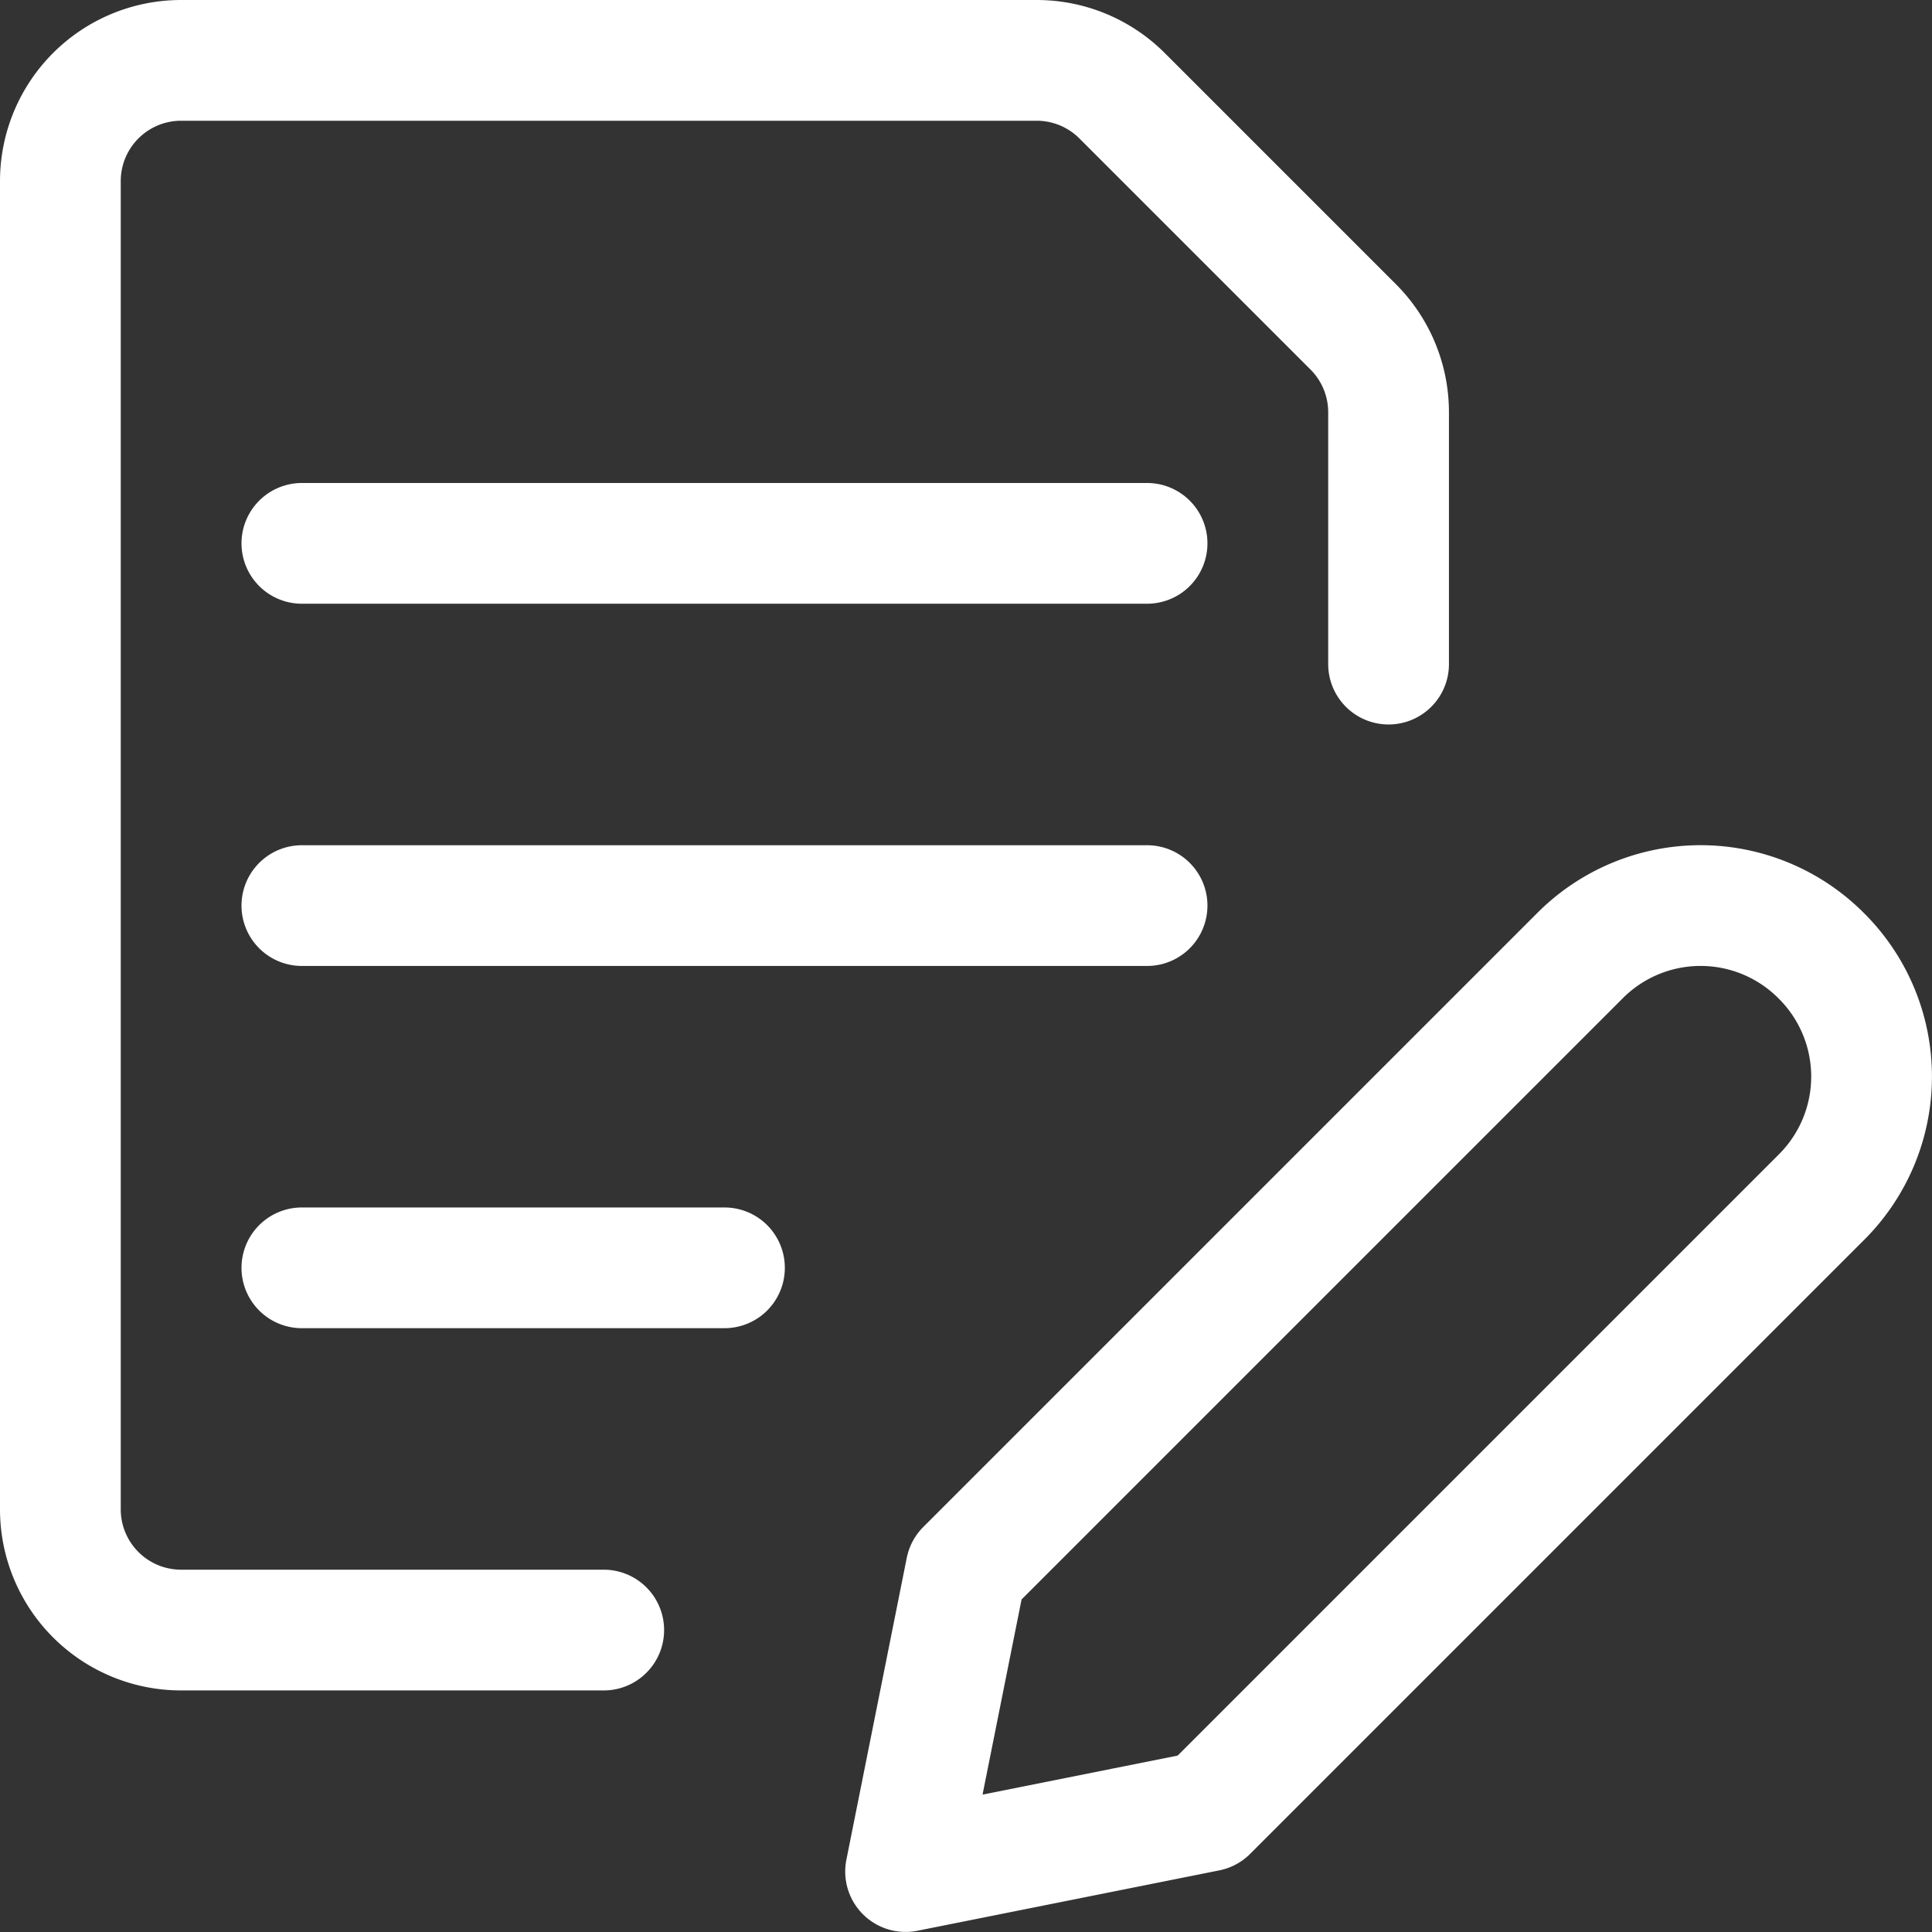 <?xml version="1.0" encoding="UTF-8"?>
<svg xmlns="http://www.w3.org/2000/svg" xmlns:xlink="http://www.w3.org/1999/xlink" xmlns:svgjs="http://svgjs.com/svgjs" version="1.1" viewBox="0 0 200 200" width="200" height="200">
  <rect x="0" y="0" width="200" height="200" fill="#333333" stroke="none"/>
  <g transform="matrix(8.333,0,0,8.333,0,0)">
    <path d="M22.63,14.87,15,22.5l-3.75.75L12,19.5l7.63-7.63a2.114,2.114,0,0,1,2.992,0l.008.008A2.114,2.114,0,0,1,22.63,14.87Z" fill="none" stroke="#ffffff" stroke-linecap="round" stroke-linejoin="round" stroke-width="1.5"></path>
    <path d="M3.75 6.75L14.25 6.75" fill="none" stroke="#ffffff" stroke-linecap="round" stroke-linejoin="round" stroke-width="1.5"></path>
    <path d="M3.75 11.25L14.25 11.25" fill="none" stroke="#ffffff" stroke-linecap="round" stroke-linejoin="round" stroke-width="1.5"></path>
    <path d="M3.75 15.75L9 15.75" fill="none" stroke="#ffffff" stroke-linecap="round" stroke-linejoin="round" stroke-width="1.5"></path>
    <path d="M7.5,20.25H2.25a1.5,1.5,0,0,1-1.5-1.5V2.25A1.5,1.5,0,0,1,2.25.75H12.879a1.5,1.5,0,0,1,1.06.439l2.872,2.872a1.5,1.5,0,0,1,.439,1.06V8.25" fill="none" stroke="#ffffff" stroke-linecap="round" stroke-linejoin="round" stroke-width="1.5"></path>
  </g>
</svg>
